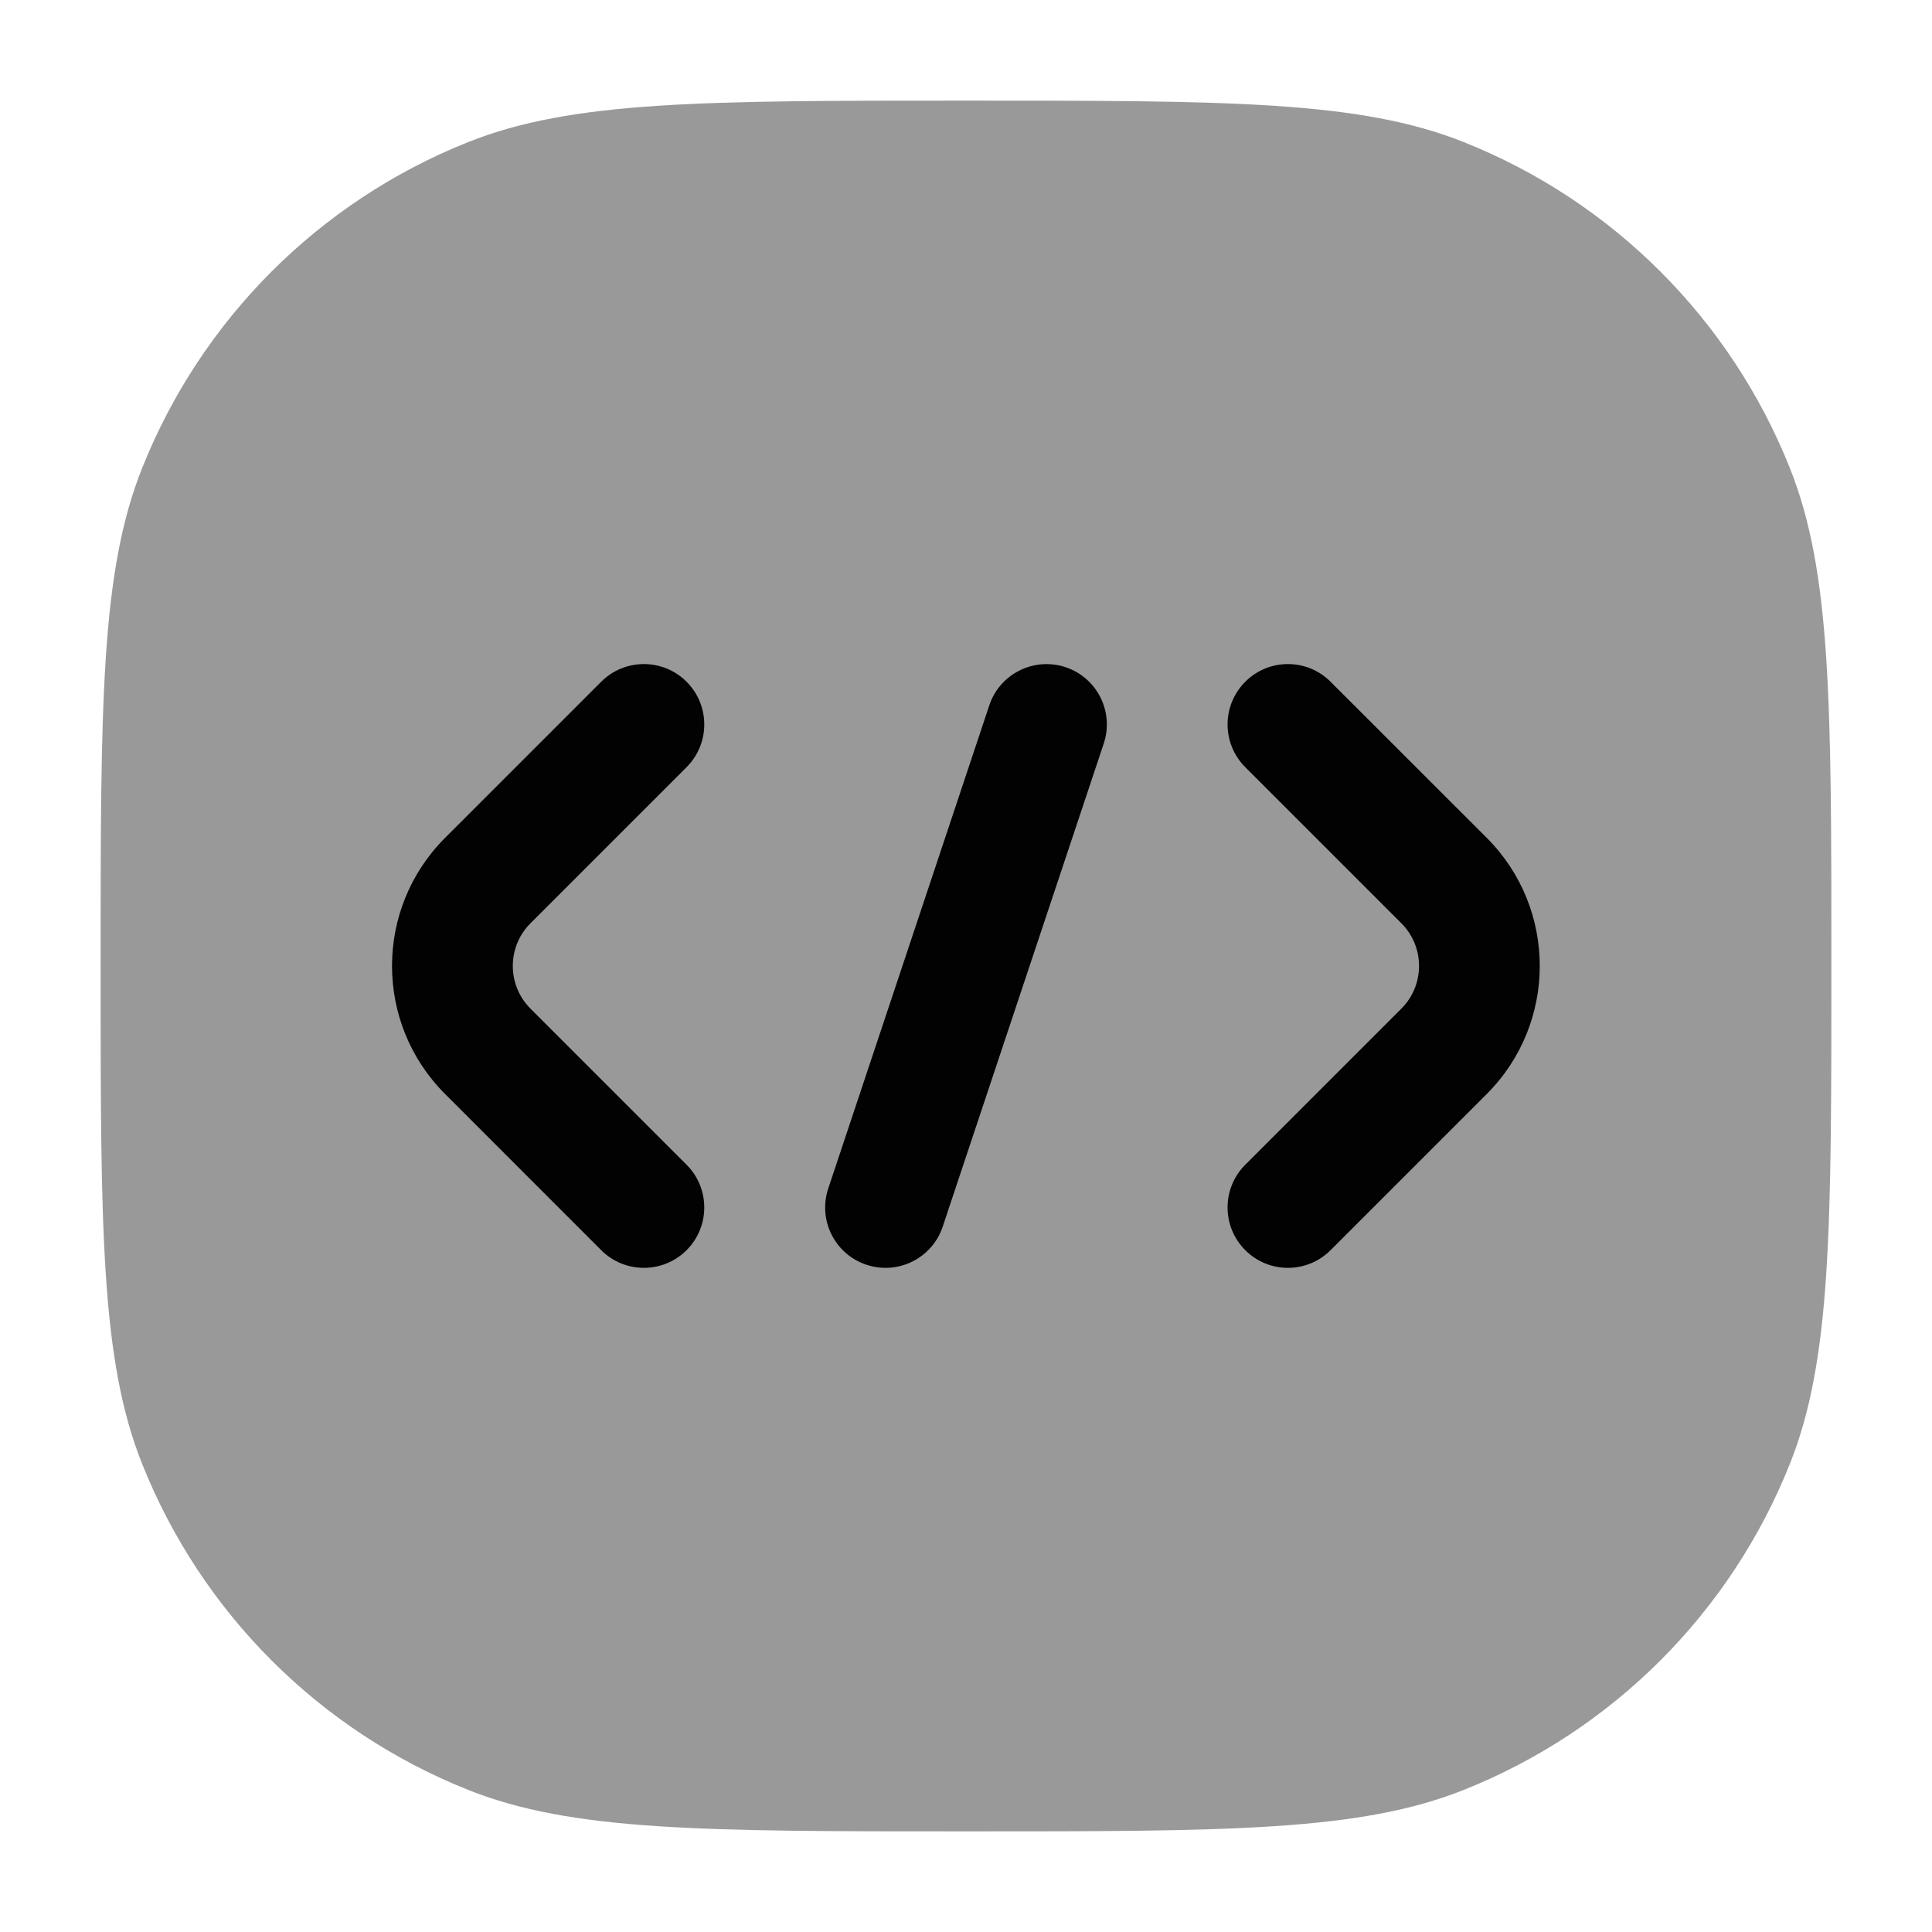 <svg width="24" height="24" viewBox="0 0 24 24" fill="none" xmlns="http://www.w3.org/2000/svg">
<path opacity="0.4" d="M1.25 12C1.25 8.739 1.25 7.109 1.765 5.816C2.502 3.967 3.967 2.502 5.816 1.765C7.109 1.25 8.739 1.25 12 1.25C15.261 1.25 16.891 1.25 18.183 1.765C20.033 2.502 21.498 3.967 22.235 5.816C22.75 7.109 22.75 8.739 22.75 12C22.75 15.261 22.75 16.891 22.235 18.183C21.498 20.033 20.033 21.498 18.183 22.235C16.891 22.75 15.261 22.75 12 22.75C8.739 22.75 7.109 22.75 5.816 22.235C3.967 21.498 2.502 20.033 1.765 18.183C1.25 16.891 1.25 15.261 1.25 12Z" fill="#020203"/>
<path fill-rule="evenodd" clip-rule="evenodd" d="M13.237 8.288C13.63 8.419 13.842 8.844 13.711 9.237L11.711 15.237C11.581 15.63 11.156 15.842 10.763 15.711C10.37 15.581 10.158 15.156 10.289 14.763L12.289 8.763C12.419 8.37 12.844 8.158 13.237 8.288Z" fill="#020203"/>
<path fill-rule="evenodd" clip-rule="evenodd" d="M15.469 8.469C15.762 8.176 16.236 8.176 16.529 8.469L18.469 10.408C19.347 11.287 19.347 12.712 18.469 13.59L16.529 15.53C16.236 15.823 15.762 15.823 15.469 15.53C15.176 15.237 15.176 14.762 15.469 14.469L17.408 12.53C17.701 12.237 17.701 11.762 17.408 11.469L15.469 9.53C15.176 9.237 15.176 8.762 15.469 8.469Z" fill="#020203"/>
<path fill-rule="evenodd" clip-rule="evenodd" d="M8.529 8.469C8.822 8.762 8.822 9.237 8.529 9.53L6.59 11.469C6.297 11.762 6.297 12.237 6.59 12.53L8.529 14.469C8.822 14.762 8.822 15.237 8.529 15.53C8.236 15.823 7.761 15.823 7.468 15.53L5.529 13.59C4.65 12.712 4.65 11.287 5.529 10.408L7.468 8.469C7.761 8.176 8.236 8.176 8.529 8.469Z" fill="#020203"/>
</svg>
